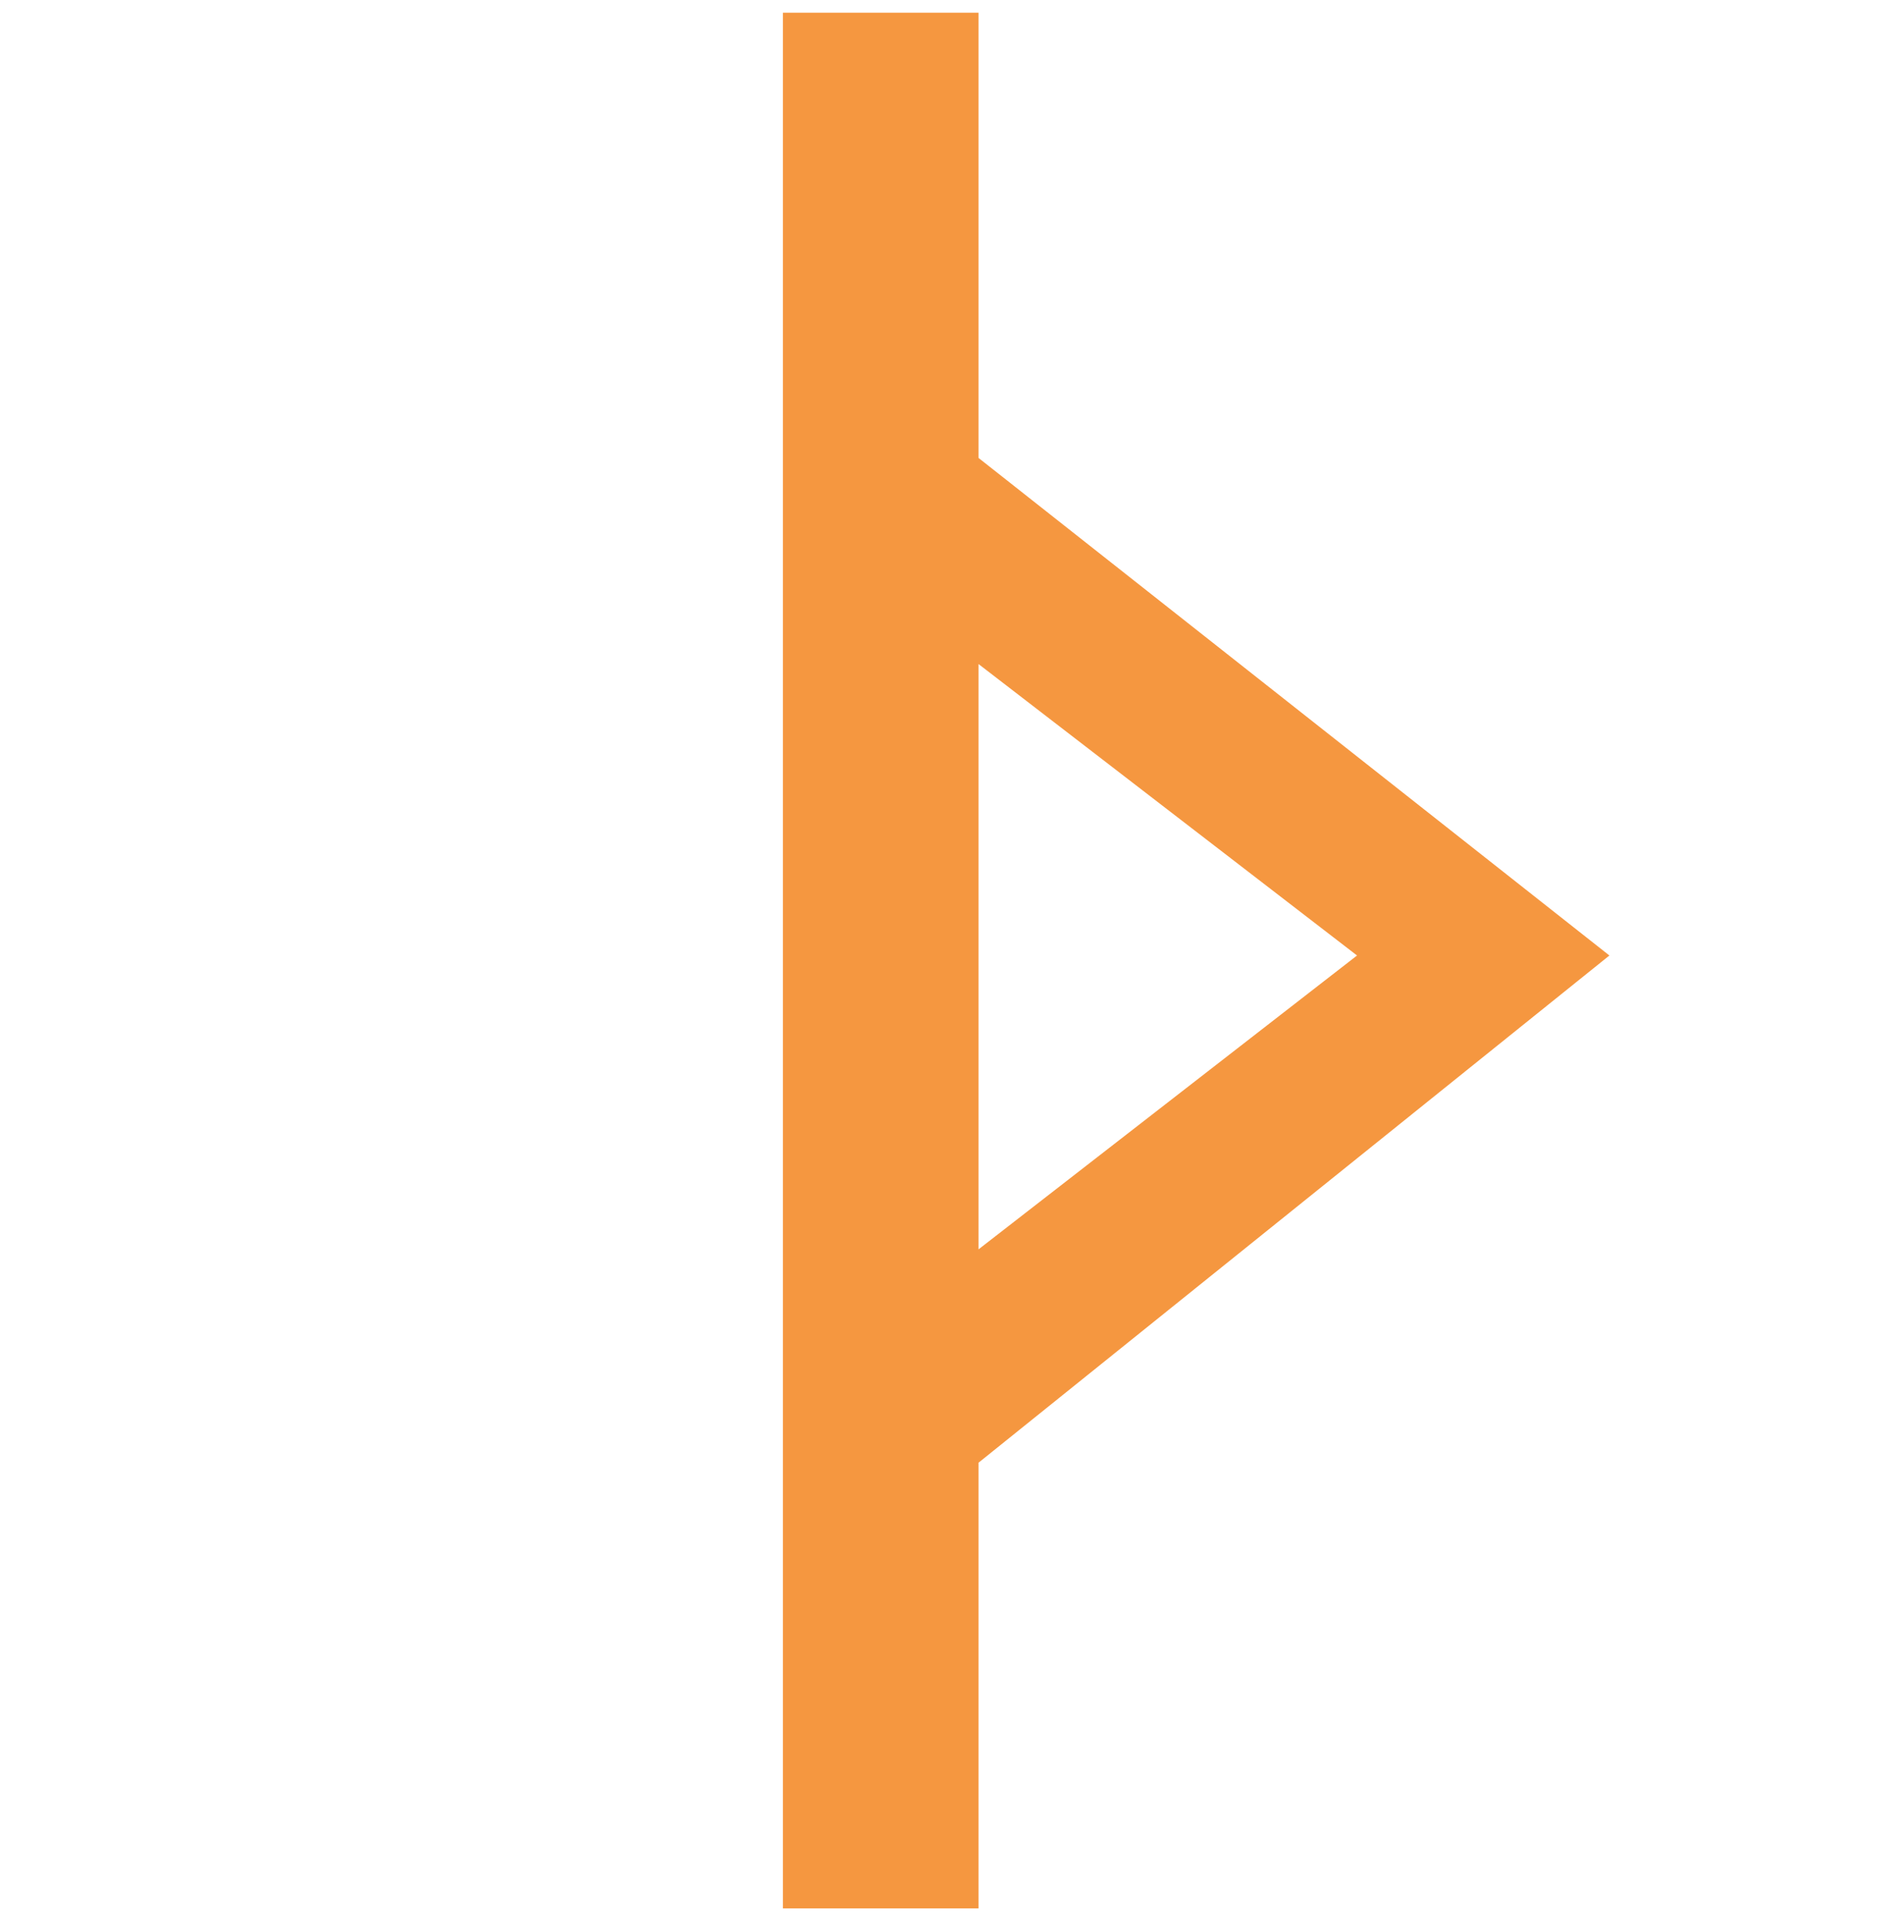 <svg width="70" height="71" viewBox="0 0 70 71" fill="none" xmlns="http://www.w3.org/2000/svg">
<path d="M35.975 70.14V0.467H28.785V70.14H35.975ZM34.584 23.335L49.891 35.118L34.352 47.178L34.584 54.878L59.169 35.118L35.047 16.099L34.584 23.335Z" fill="#F59740"/>
</svg>
